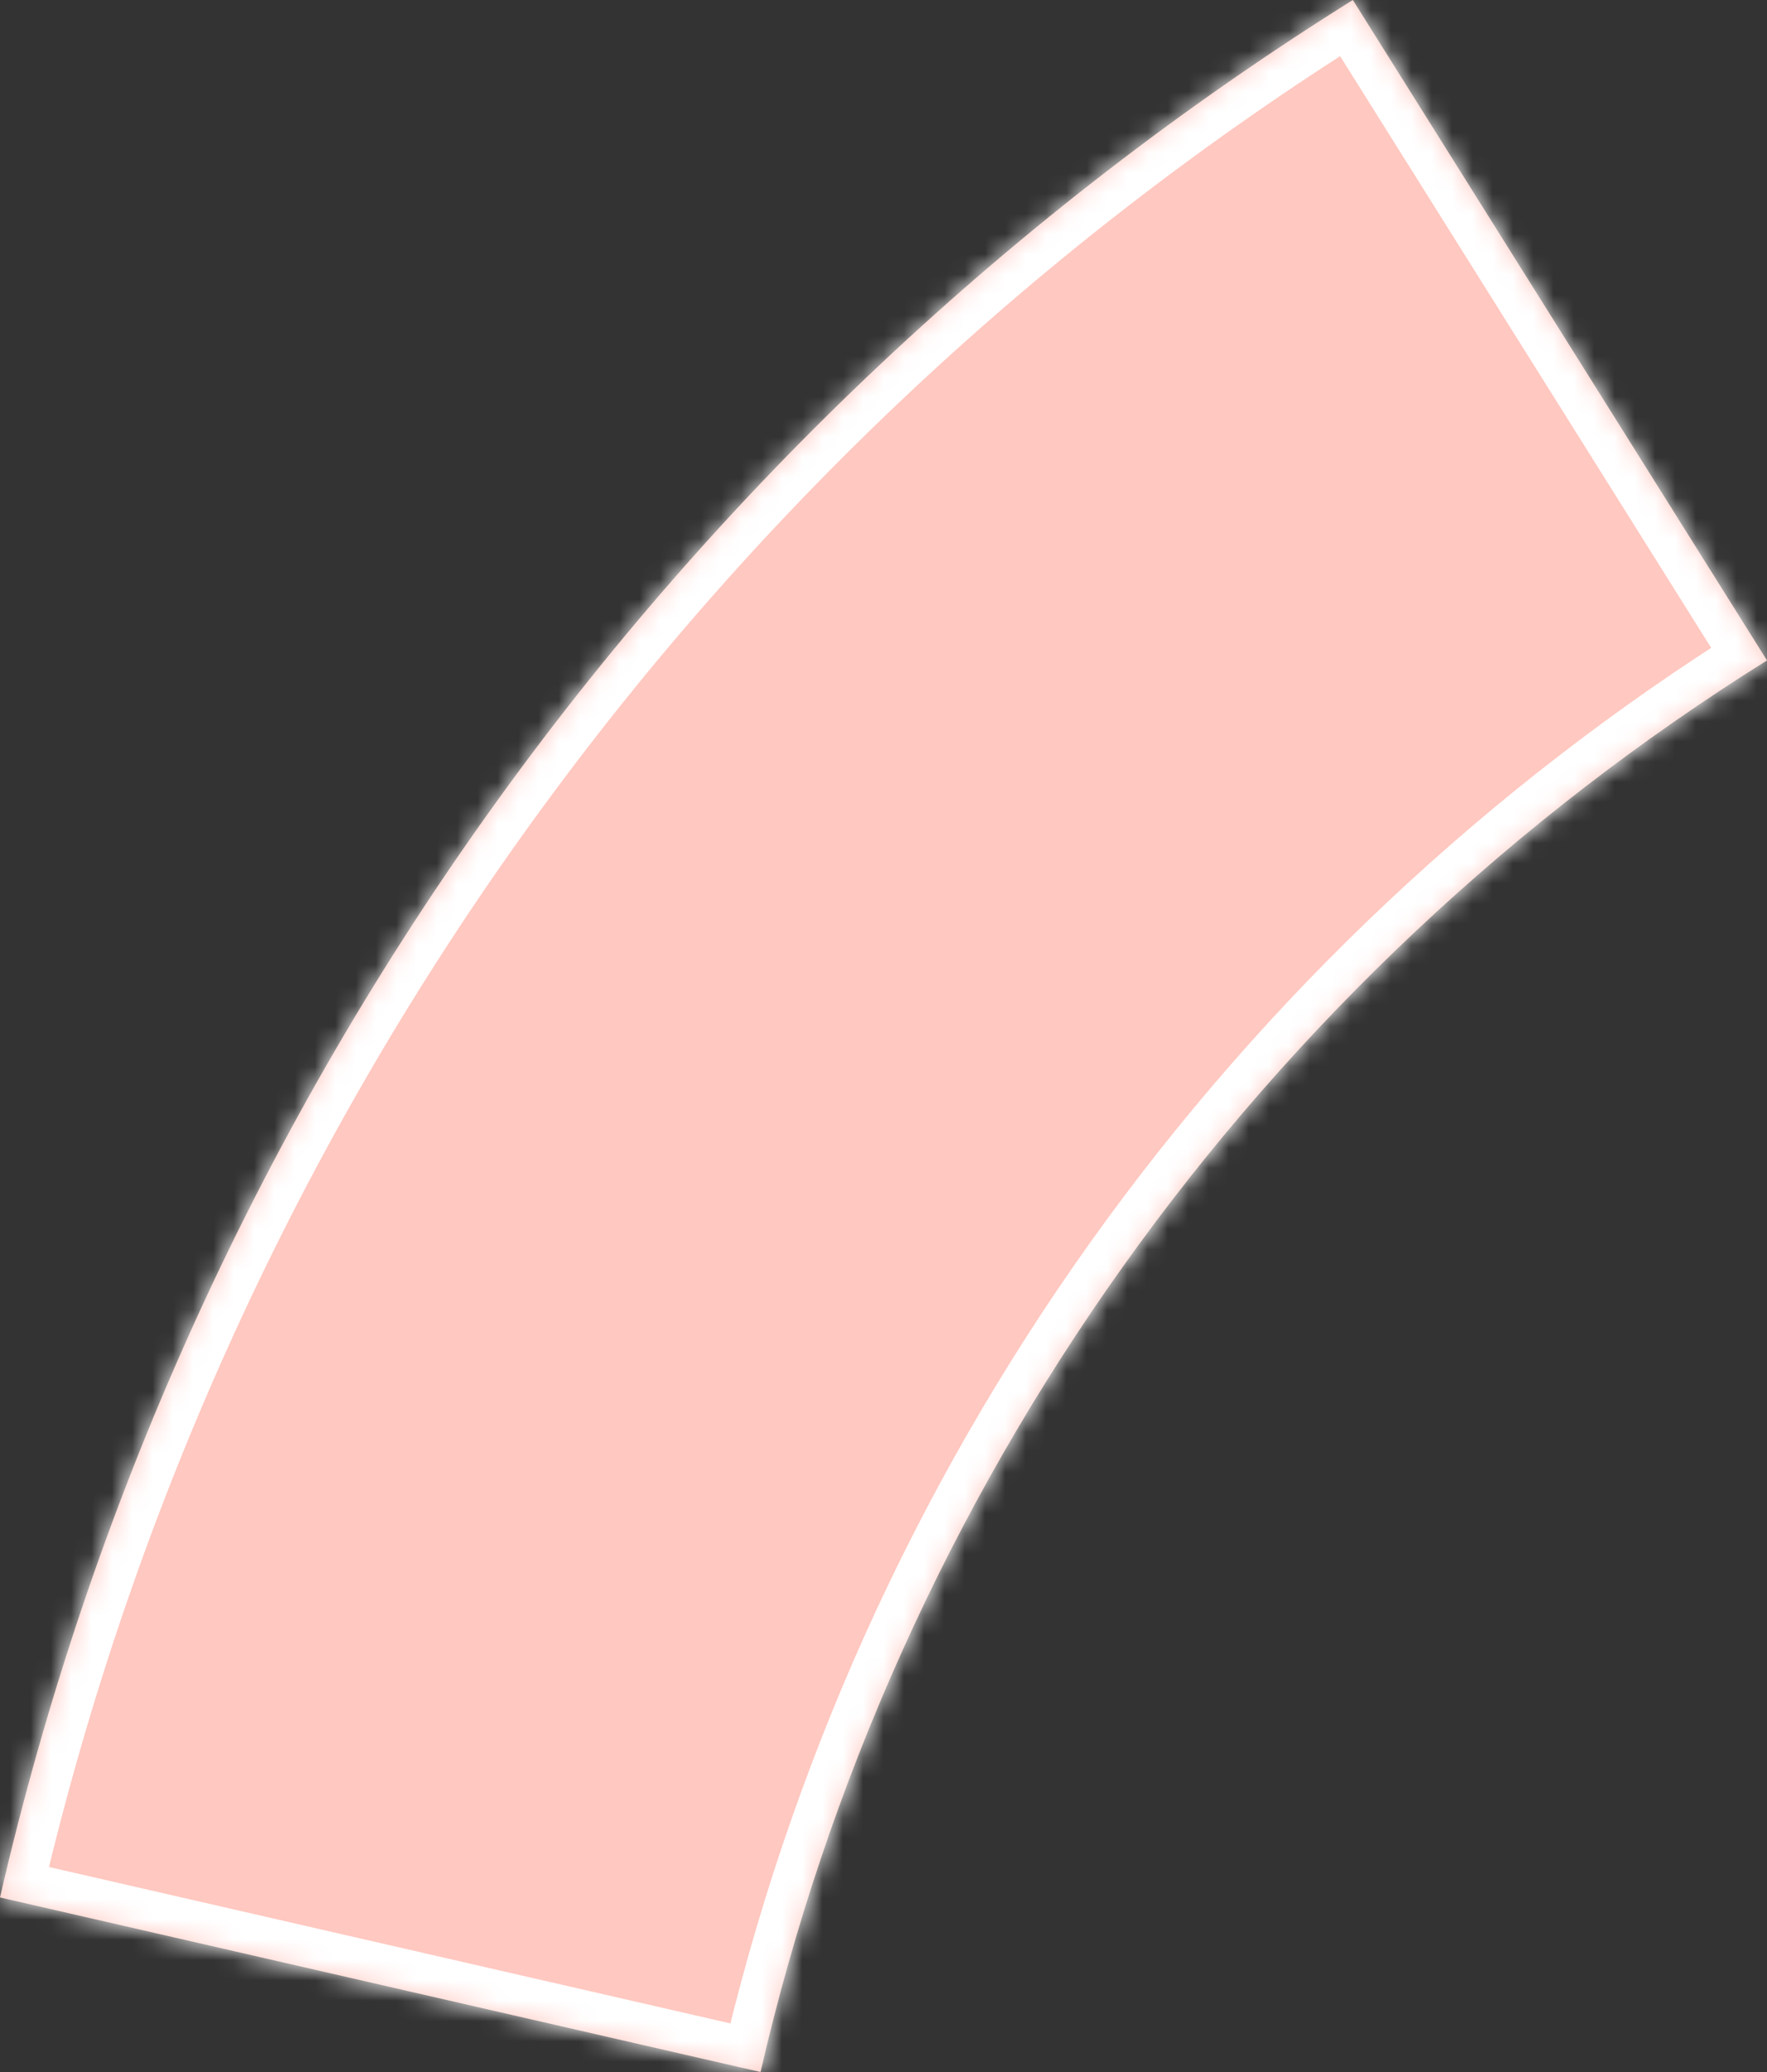 ﻿<?xml version="1.0" encoding="utf-8"?>
<svg version="1.1" xmlns:xlink="http://www.w3.org/1999/xlink" width="87px" height="102px" xmlns="http://www.w3.org/2000/svg">
  <rect width="100%" height="100%" fill="#333333" stroke="none"/>
  <defs>
    <mask fill="white" id="clip57">
      <path d="M 37.446 102  C 37.446 102  0 93.406  0 93.406  C 4.415 74.233  12.57 56.116  23.999 40.089  C 35.428 24.063  49.907 10.44  66.609 0  C 66.609 0  87 32.511  87 32.511  C 74.574 40.278  63.803 50.412  55.3 62.335  C 46.798 74.258  40.731 87.736  37.446 102  Z " fill-rule="evenodd" />
    </mask>
  </defs>
  <g transform="matrix(1 0 0 1 -311 -628 )">
    <path d="M 37.446 102  C 37.446 102  0 93.406  0 93.406  C 4.415 74.233  12.57 56.116  23.999 40.089  C 35.428 24.063  49.907 10.44  66.609 0  C 66.609 0  87 32.511  87 32.511  C 74.574 40.278  63.803 50.412  55.3 62.335  C 46.798 74.258  40.731 87.736  37.446 102  Z " fill-rule="nonzero" fill="#ffc8c0" stroke="none" transform="matrix(1 0 0 1 311 628 )" />
    <path d="M 37.446 102  C 37.446 102  0 93.406  0 93.406  C 4.415 74.233  12.57 56.116  23.999 40.089  C 35.428 24.063  49.907 10.44  66.609 0  C 66.609 0  87 32.511  87 32.511  C 74.574 40.278  63.803 50.412  55.3 62.335  C 46.798 74.258  40.731 87.736  37.446 102  Z " stroke-width="4" stroke="#ffffff" fill="none" transform="matrix(1 0 0 1 311 628 )" mask="url(#clip57)" />
  </g>
</svg>
